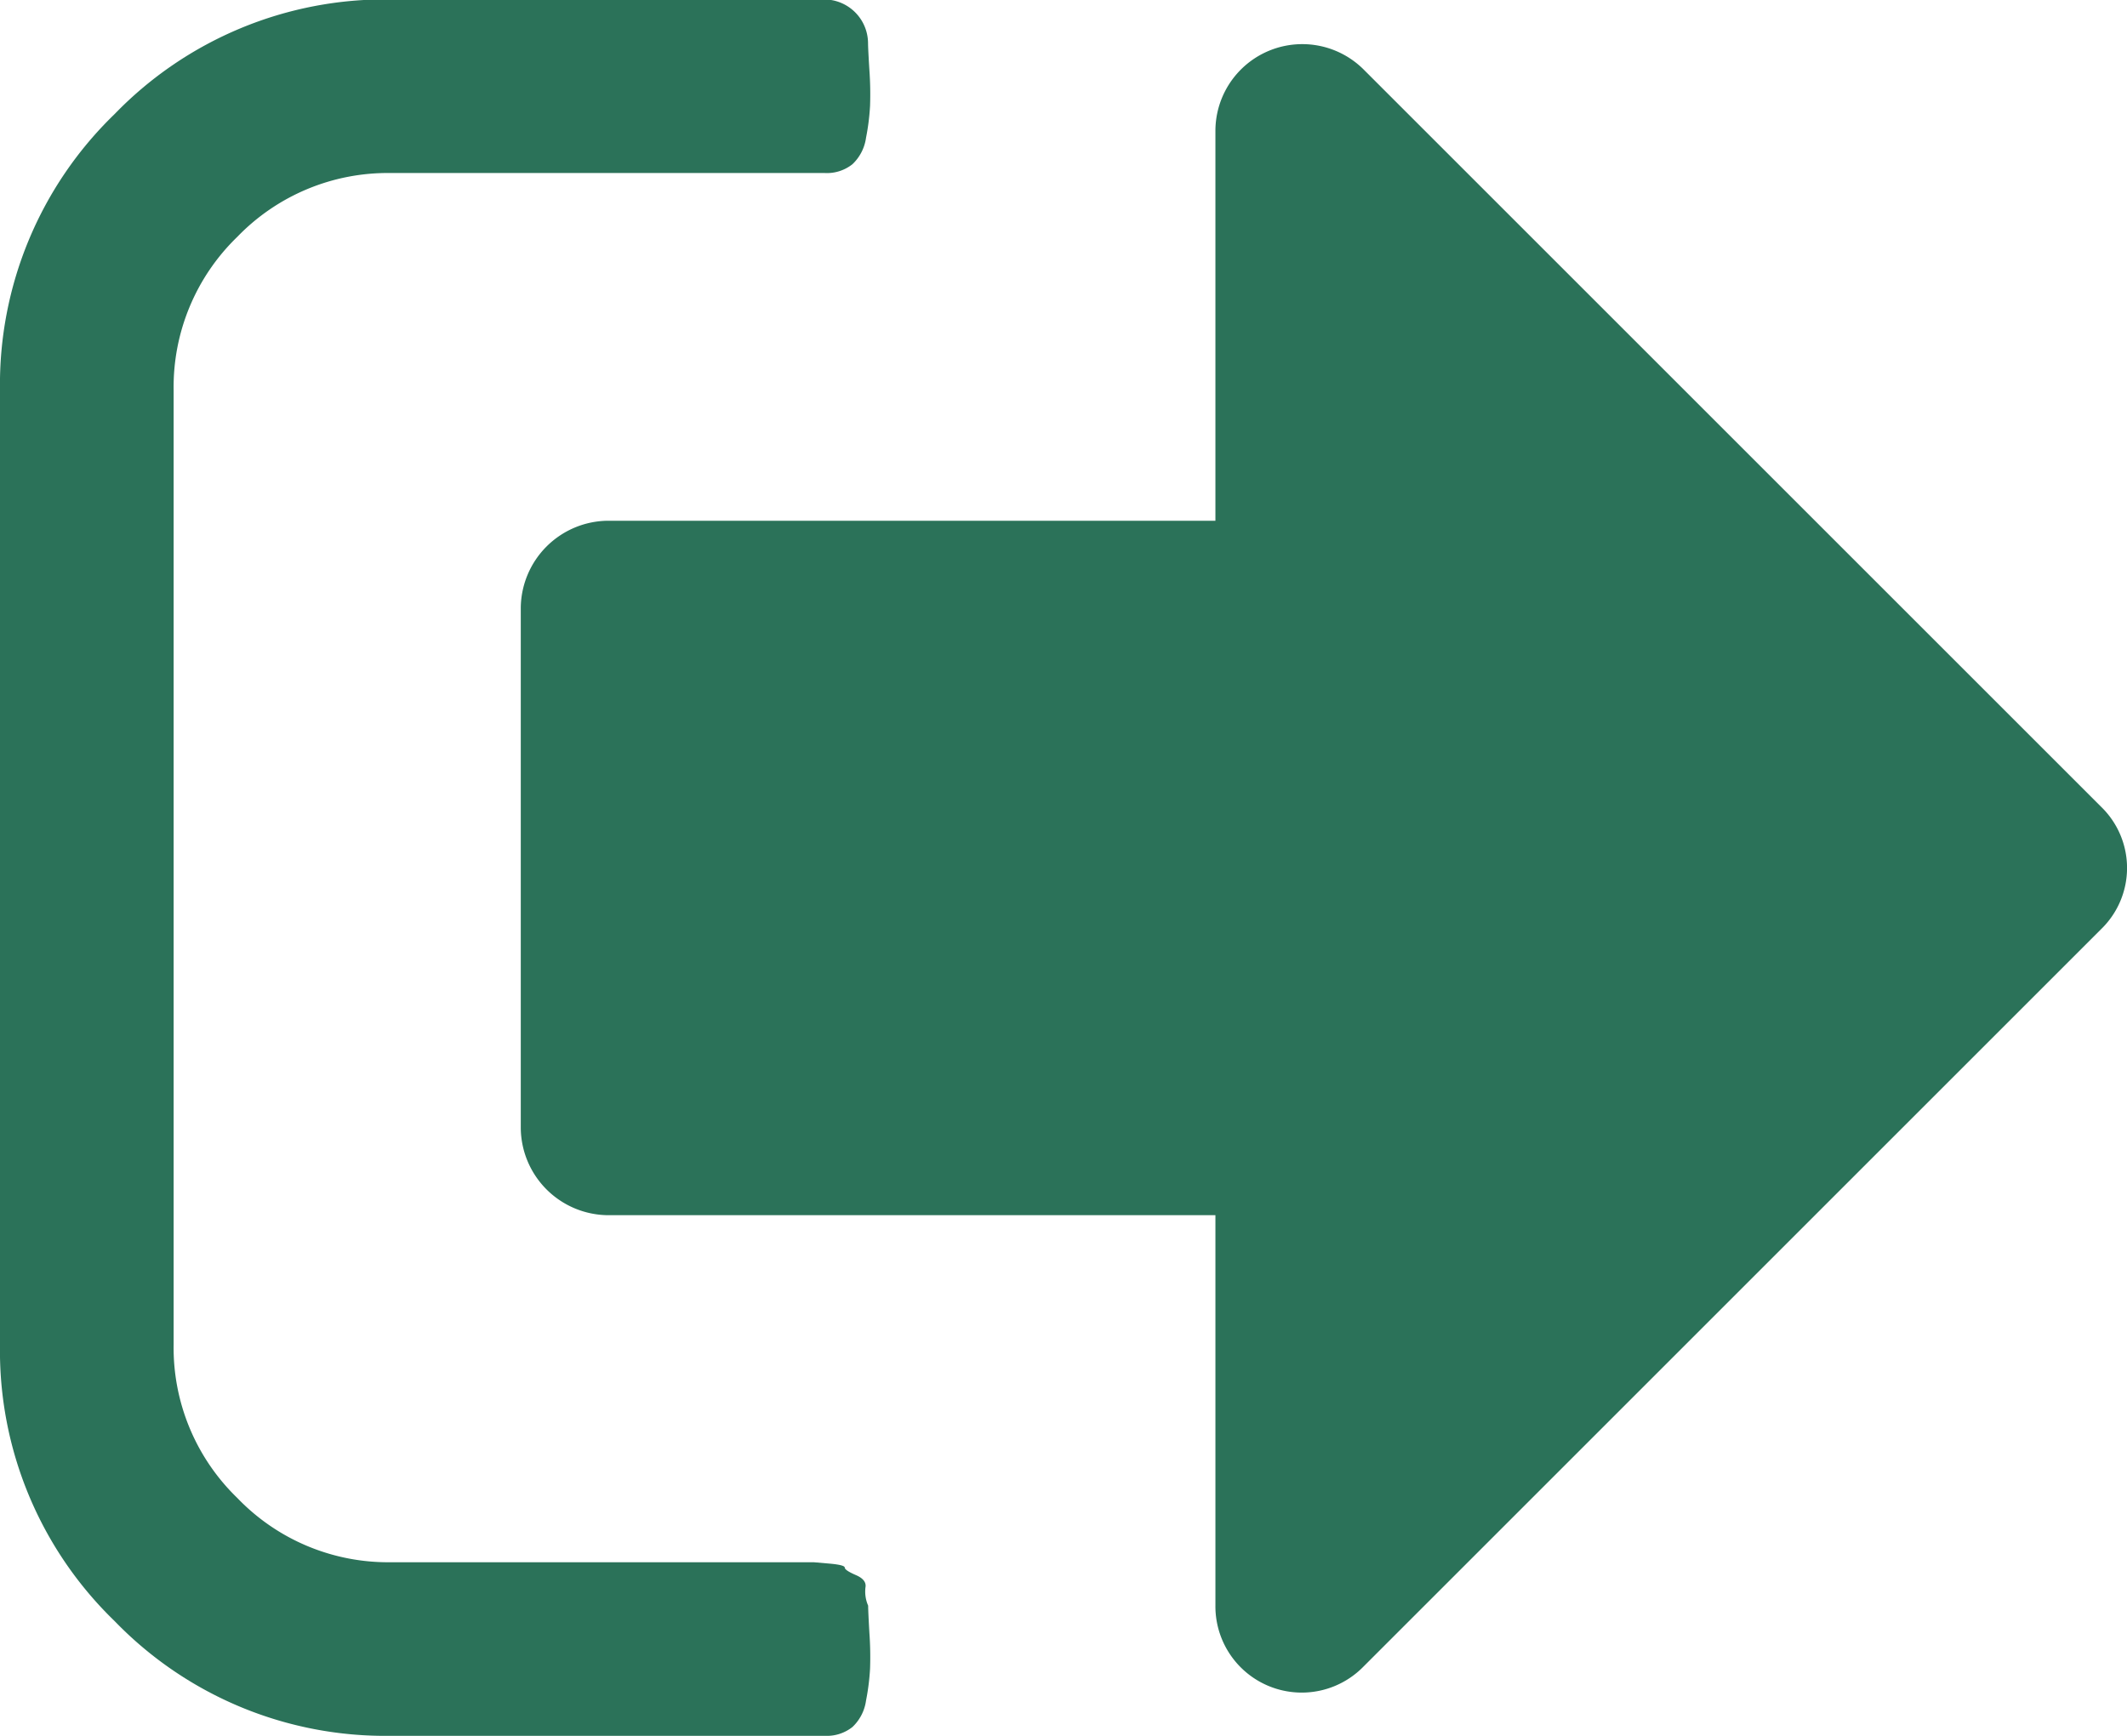 <svg xmlns="http://www.w3.org/2000/svg" width="19" height="15.51" viewBox="0 0 19 15.51">
  <g id="sign-out-option" transform="translate(0 -41.115)">
    <g id="Group_234" data-name="Group 234" transform="translate(0 41.115)">
      <path id="Path_156" data-name="Path 156" d="M7.755,55.462a.315.315,0,0,1-.024-.164c.008-.044-.02-.081-.085-.109s-.1-.051-.1-.067-.046-.028-.139-.036l-.139-.012H3.49A1.866,1.866,0,0,1,2.12,54.5a1.867,1.867,0,0,1-.569-1.369V44.6a1.867,1.867,0,0,1,.569-1.369,1.867,1.867,0,0,1,1.369-.57H7.367a.366.366,0,0,0,.248-.079.4.4,0,0,0,.121-.236,2.039,2.039,0,0,0,.036-.285,3.015,3.015,0,0,0-.006-.321q-.012-.194-.012-.242a.393.393,0,0,0-.388-.388H3.49a3.362,3.362,0,0,0-2.466,1.024A3.361,3.361,0,0,0,0,44.6v8.531A3.361,3.361,0,0,0,1.024,55.6,3.361,3.361,0,0,0,3.49,56.625H7.367a.368.368,0,0,0,.248-.079.4.4,0,0,0,.121-.236,2.043,2.043,0,0,0,.036-.285,3.012,3.012,0,0,0-.006-.321Q7.755,55.51,7.755,55.462Z" transform="translate(0 -41.115)" fill="#2b7259"/>
      <path id="Path_157" data-name="Path 157" d="M123.75,57.068l-6.592-6.592a.776.776,0,0,0-1.321.545v3.49h-5.429a.786.786,0,0,0-.776.776V59.94a.786.786,0,0,0,.776.776h5.429v3.49a.771.771,0,0,0,1.321.545l6.592-6.592a.761.761,0,0,0,0-1.091Z" transform="translate(-104.98 -49.858)" fill="#2b7259"/>
    </g>
  </g>
</svg>
